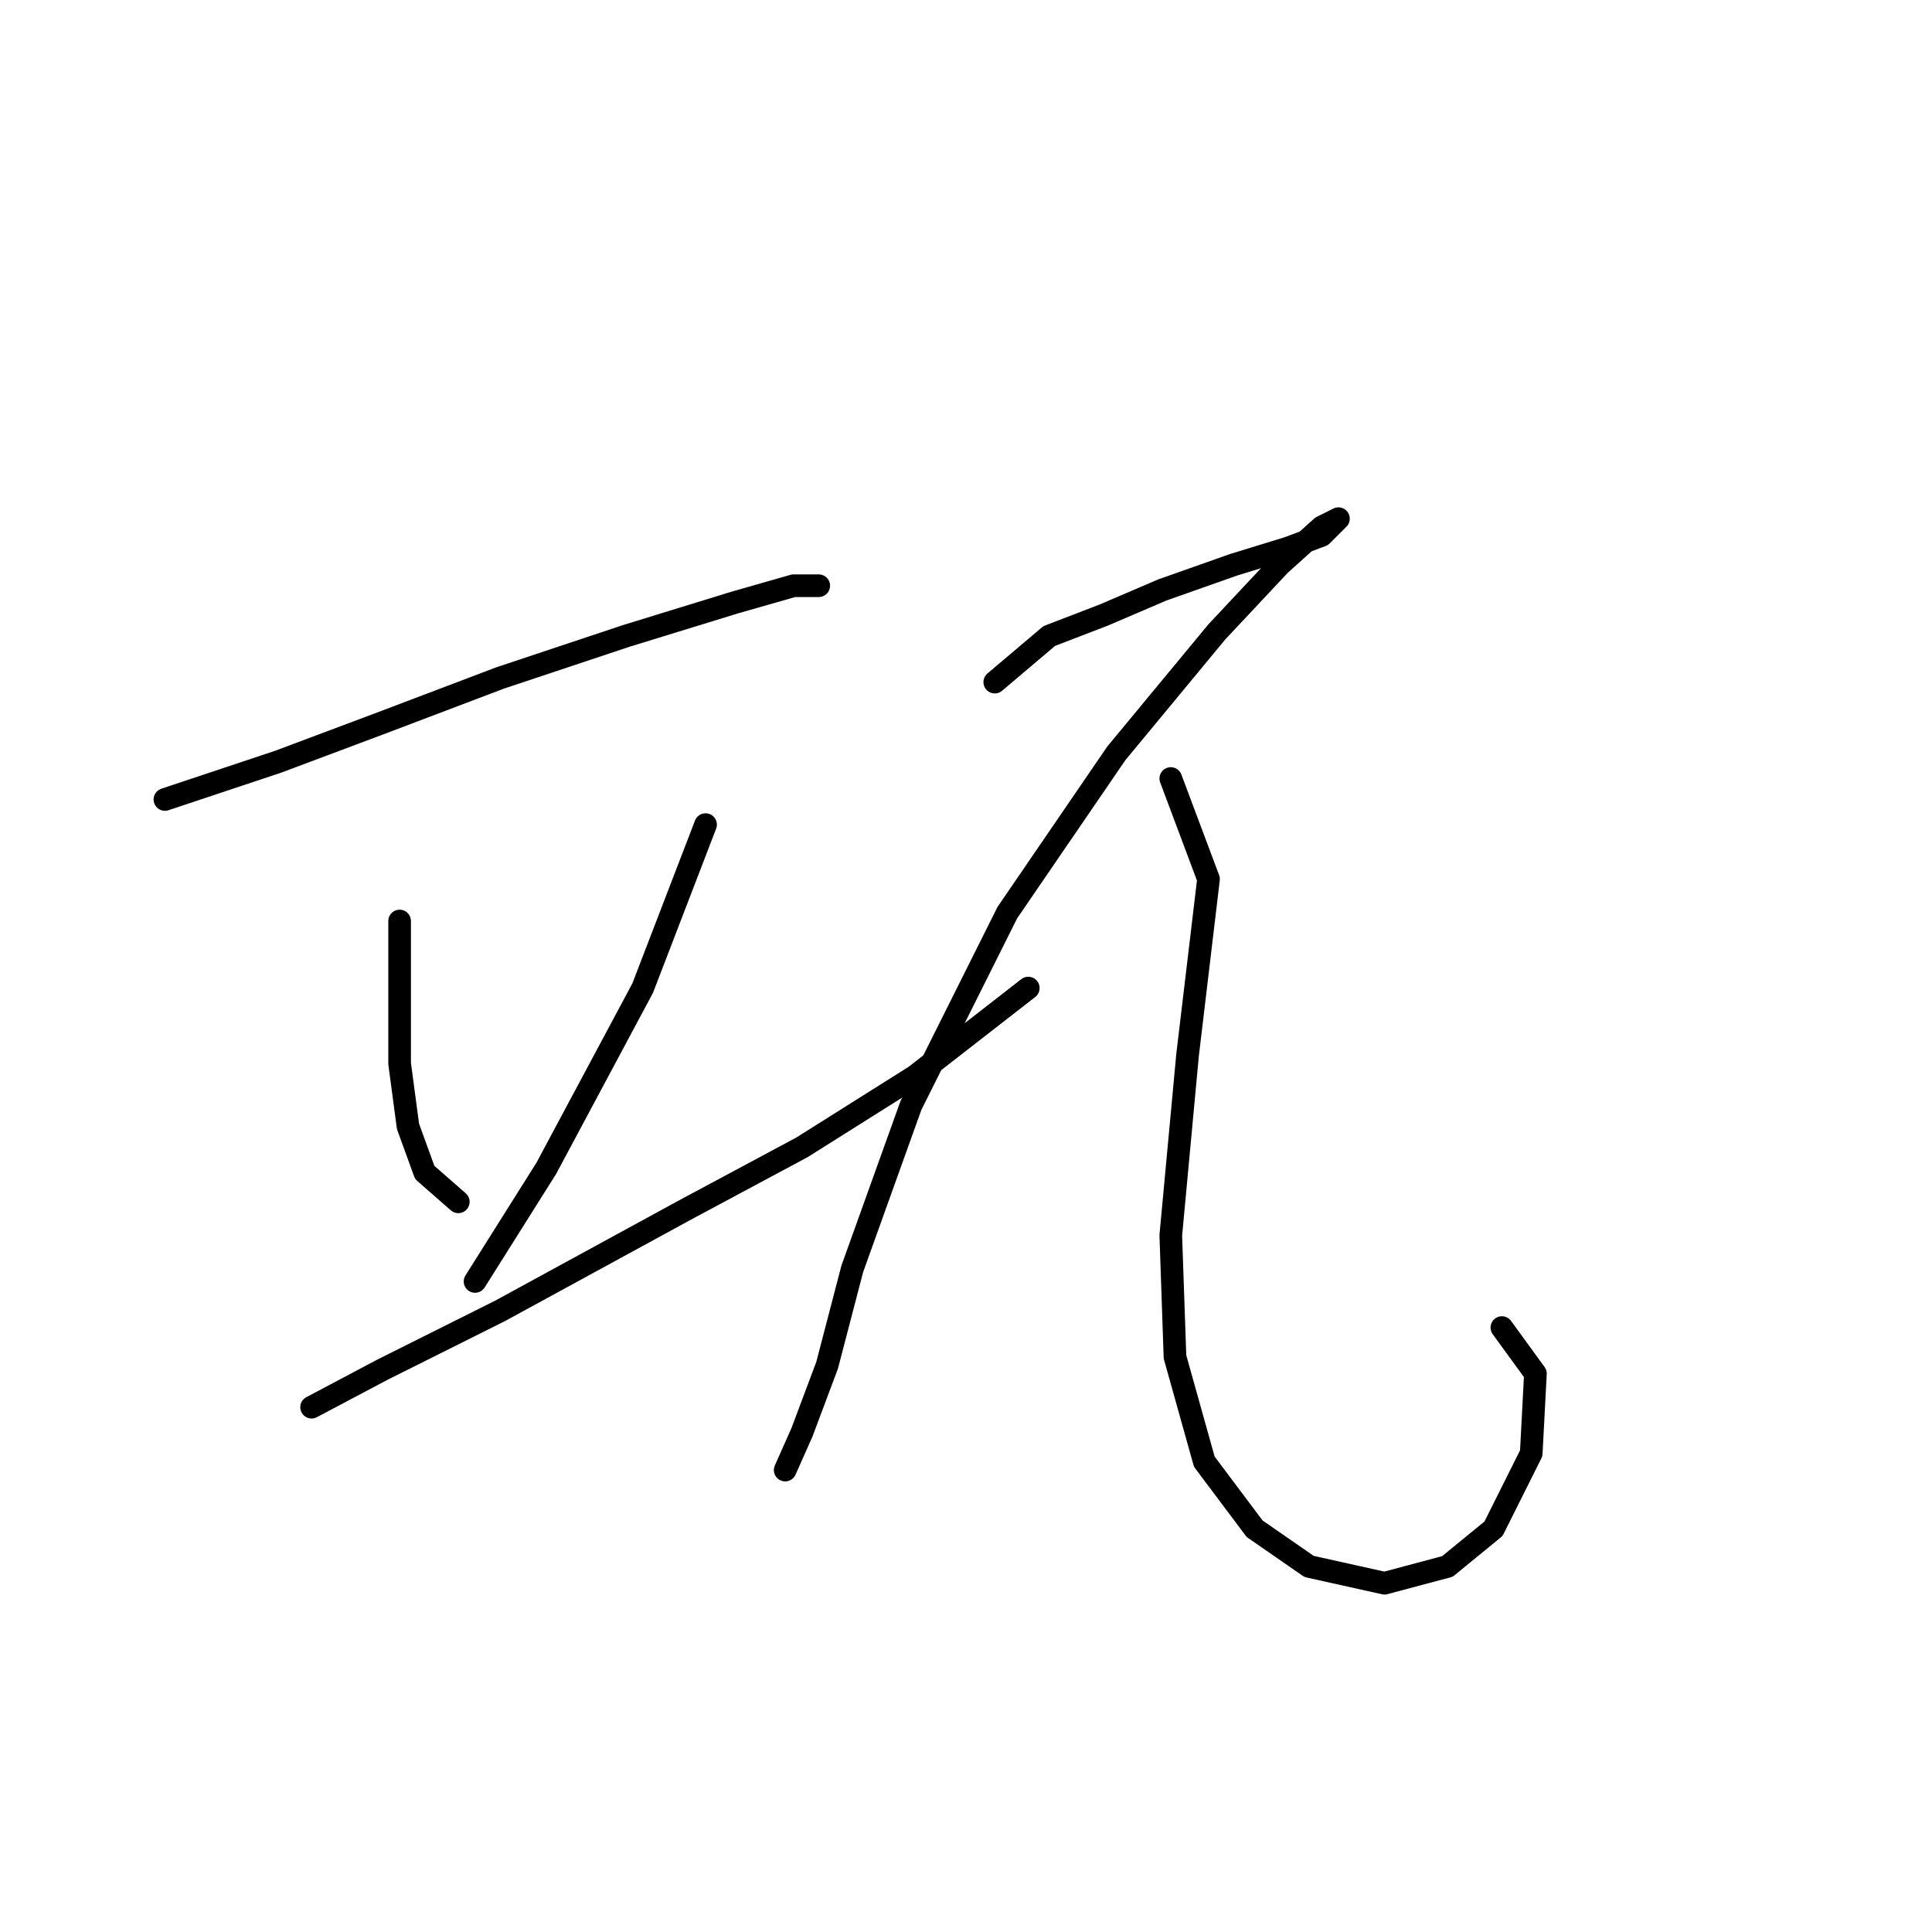 <?xml version="1.0" standalone="no"?>
    <svg width="256" height="256" xmlns="http://www.w3.org/2000/svg" version="1.1">
    <polyline stroke="black" stroke-width="3" stroke-linecap="round" fill="transparent" stroke-linejoin="round" points="21.851 105.934 36.845 100.936 50.174 95.938 66.279 89.829 82.94 84.275 97.379 79.833 105.154 77.611 108.486 77.611 108.486 77.611 " />
        <polyline stroke="black" stroke-width="3" stroke-linecap="round" fill="transparent" stroke-linejoin="round" points="52.951 122.039 52.951 140.921 54.061 149.252 56.283 155.361 60.726 159.248 60.726 159.248 " />
        <polyline stroke="black" stroke-width="3" stroke-linecap="round" fill="transparent" stroke-linejoin="round" points="93.491 109.266 85.161 130.925 72.388 154.805 62.947 169.8 62.947 169.8 " />
        <polyline stroke="black" stroke-width="3" stroke-linecap="round" fill="transparent" stroke-linejoin="round" points="41.288 186.46 50.729 181.462 66.279 173.687 90.715 160.359 106.264 152.028 121.259 142.587 136.253 130.925 136.253 130.925 " />
        <polyline stroke="black" stroke-width="3" stroke-linecap="round" fill="transparent" stroke-linejoin="round" points="131.811 90.384 139.03 84.275 146.25 81.499 154.025 78.167 163.466 74.834 170.685 72.613 175.128 70.947 177.35 68.726 175.128 69.836 169.575 74.834 161.244 83.72 147.916 99.825 133.477 120.929 120.704 146.475 112.929 168.134 109.597 180.907 106.264 189.792 104.043 194.791 104.043 194.791 " />
        <polyline stroke="black" stroke-width="3" stroke-linecap="round" fill="transparent" stroke-linejoin="round" points="155.135 103.157 160.134 116.486 157.357 139.811 155.135 163.691 155.691 179.796 159.578 193.68 166.243 202.565 173.462 207.564 183.458 209.785 191.789 207.564 197.898 202.565 202.896 192.569 203.451 182.017 199.008 175.909 199.008 175.909 " />
        </svg>